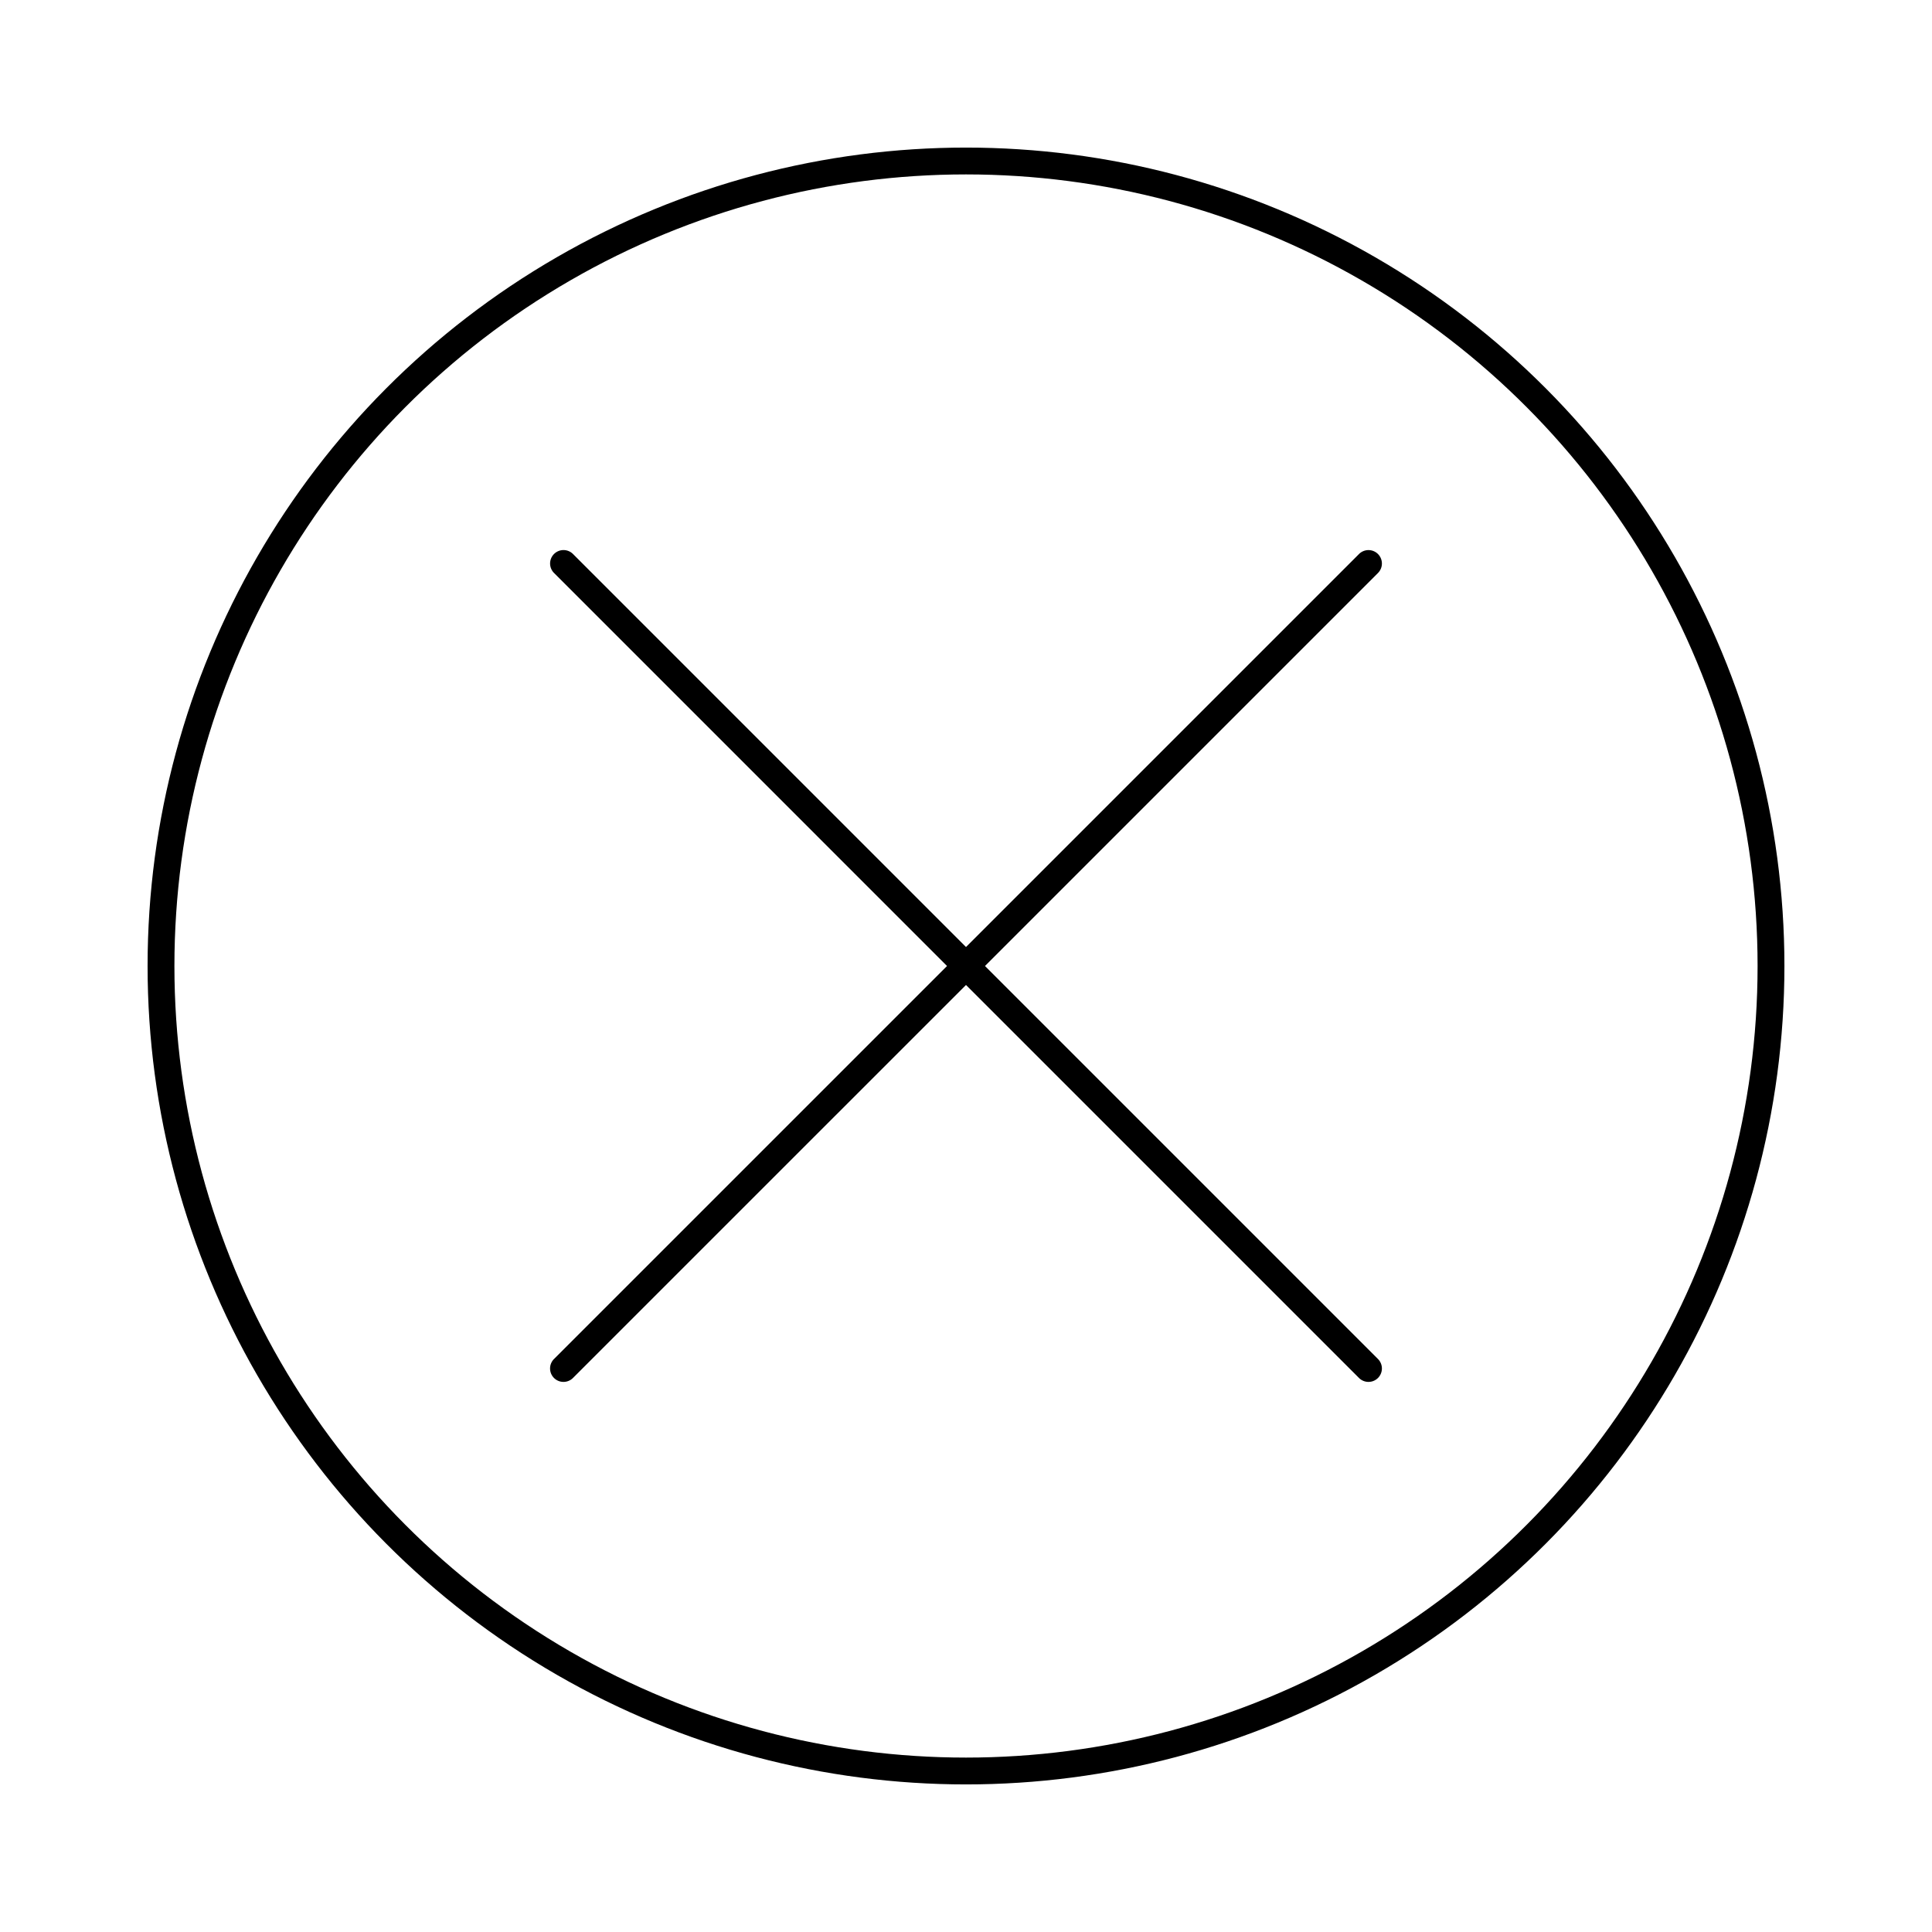 <svg role="img" xmlns="http://www.w3.org/2000/svg" width="72" height="72" fill="none" viewBox="0 0 72 72">
  <circle cx="36" cy="36" r="30" stroke="currentColor"/>
  <path fill="currentColor" fill-rule="evenodd" d="M21.354 20.646a.5.5 0 0 0-.707 0 .5.5 0 0 0 0 .707L35.293 36 20.646 50.646a.5.5 0 0 0 0 .707.5.5 0 0 0 .707 0L36 36.707l14.646 14.646a.5.5 0 0 0 .707 0 .5.5 0 0 0 0-.707L36.707 36l14.646-14.646a.5.5 0 0 0 0-.707.5.5 0 0 0-.707 0L36 35.293 21.354 20.646Z"/>
</svg>
